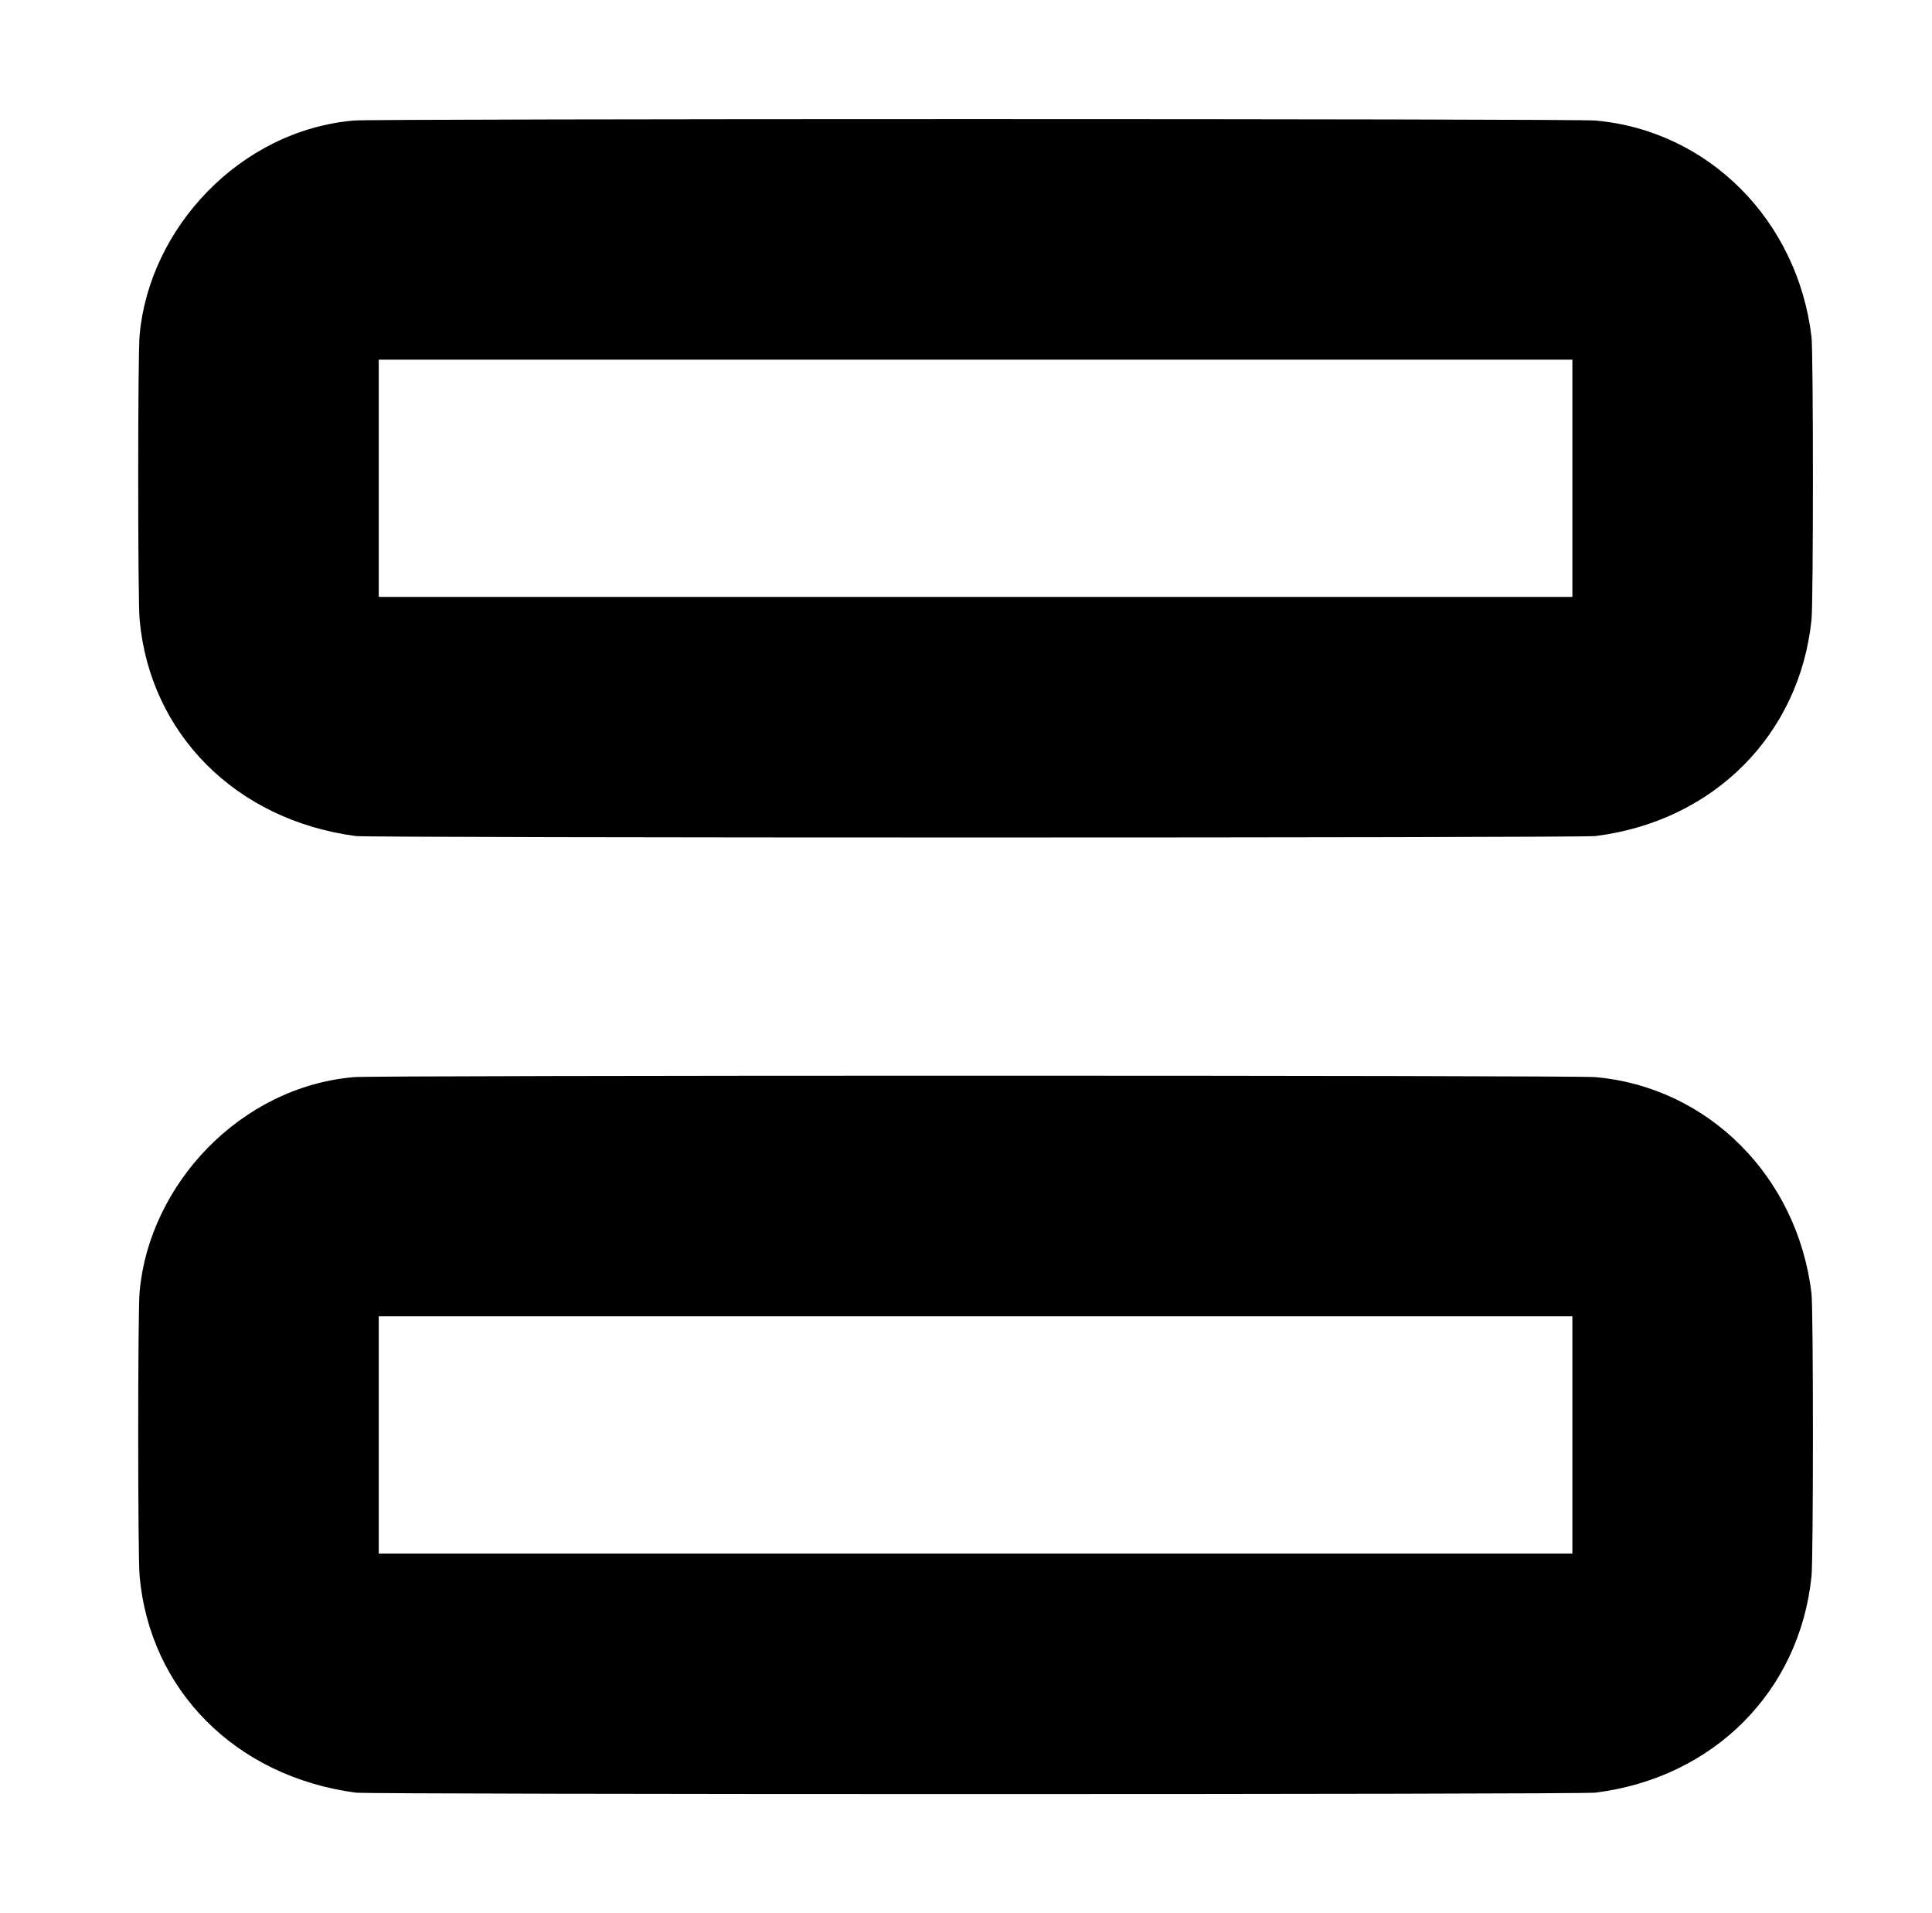 <?xml version="1.0" standalone="no"?>
<!DOCTYPE svg PUBLIC "-//W3C//DTD SVG 1.1//EN" "http://www.w3.org/Graphics/SVG/1.1/DTD/svg11.dtd" >
<svg xmlns="http://www.w3.org/2000/svg" xmlns:xlink="http://www.w3.org/1999/xlink" version="1.1" viewBox="-10 0 1010 1000">
  <g transform="matrix(1 0 0 -1 0 800)">
   <path fill="currentColor"
d="M175 737c8 1 641 1 649 0c59.172 -5.221 105.7 -52.164 113 -113c1 -9 1 -139 0 -148c-6.197 -59.904 -50.98 -105.247 -113 -113c-9 -1 -639 -1 -648 0c-63.157 8.421 -107.625 53.87 -113 113c-1 9 -1 140 0 149
c5.06 55.657 52.279 106.807 112 112zM188 612v-124h624v124h-624zM175 237c8 1 641 1 649 0c59.172 -5.221 105.7 -52.164 113 -113c1 -9 1 -139 0 -148c-6.197 -59.904 -50.98 -105.247 -113 -113c-9 -1 -639 -1 -648 0
c-63.157 8.421 -107.625 53.87 -113 113c-1 9 -1 140 0 149c5.06 55.657 52.279 106.807 112 112zM188 50v-62h624v124h-624v-62z" />
  </g>

</svg>
